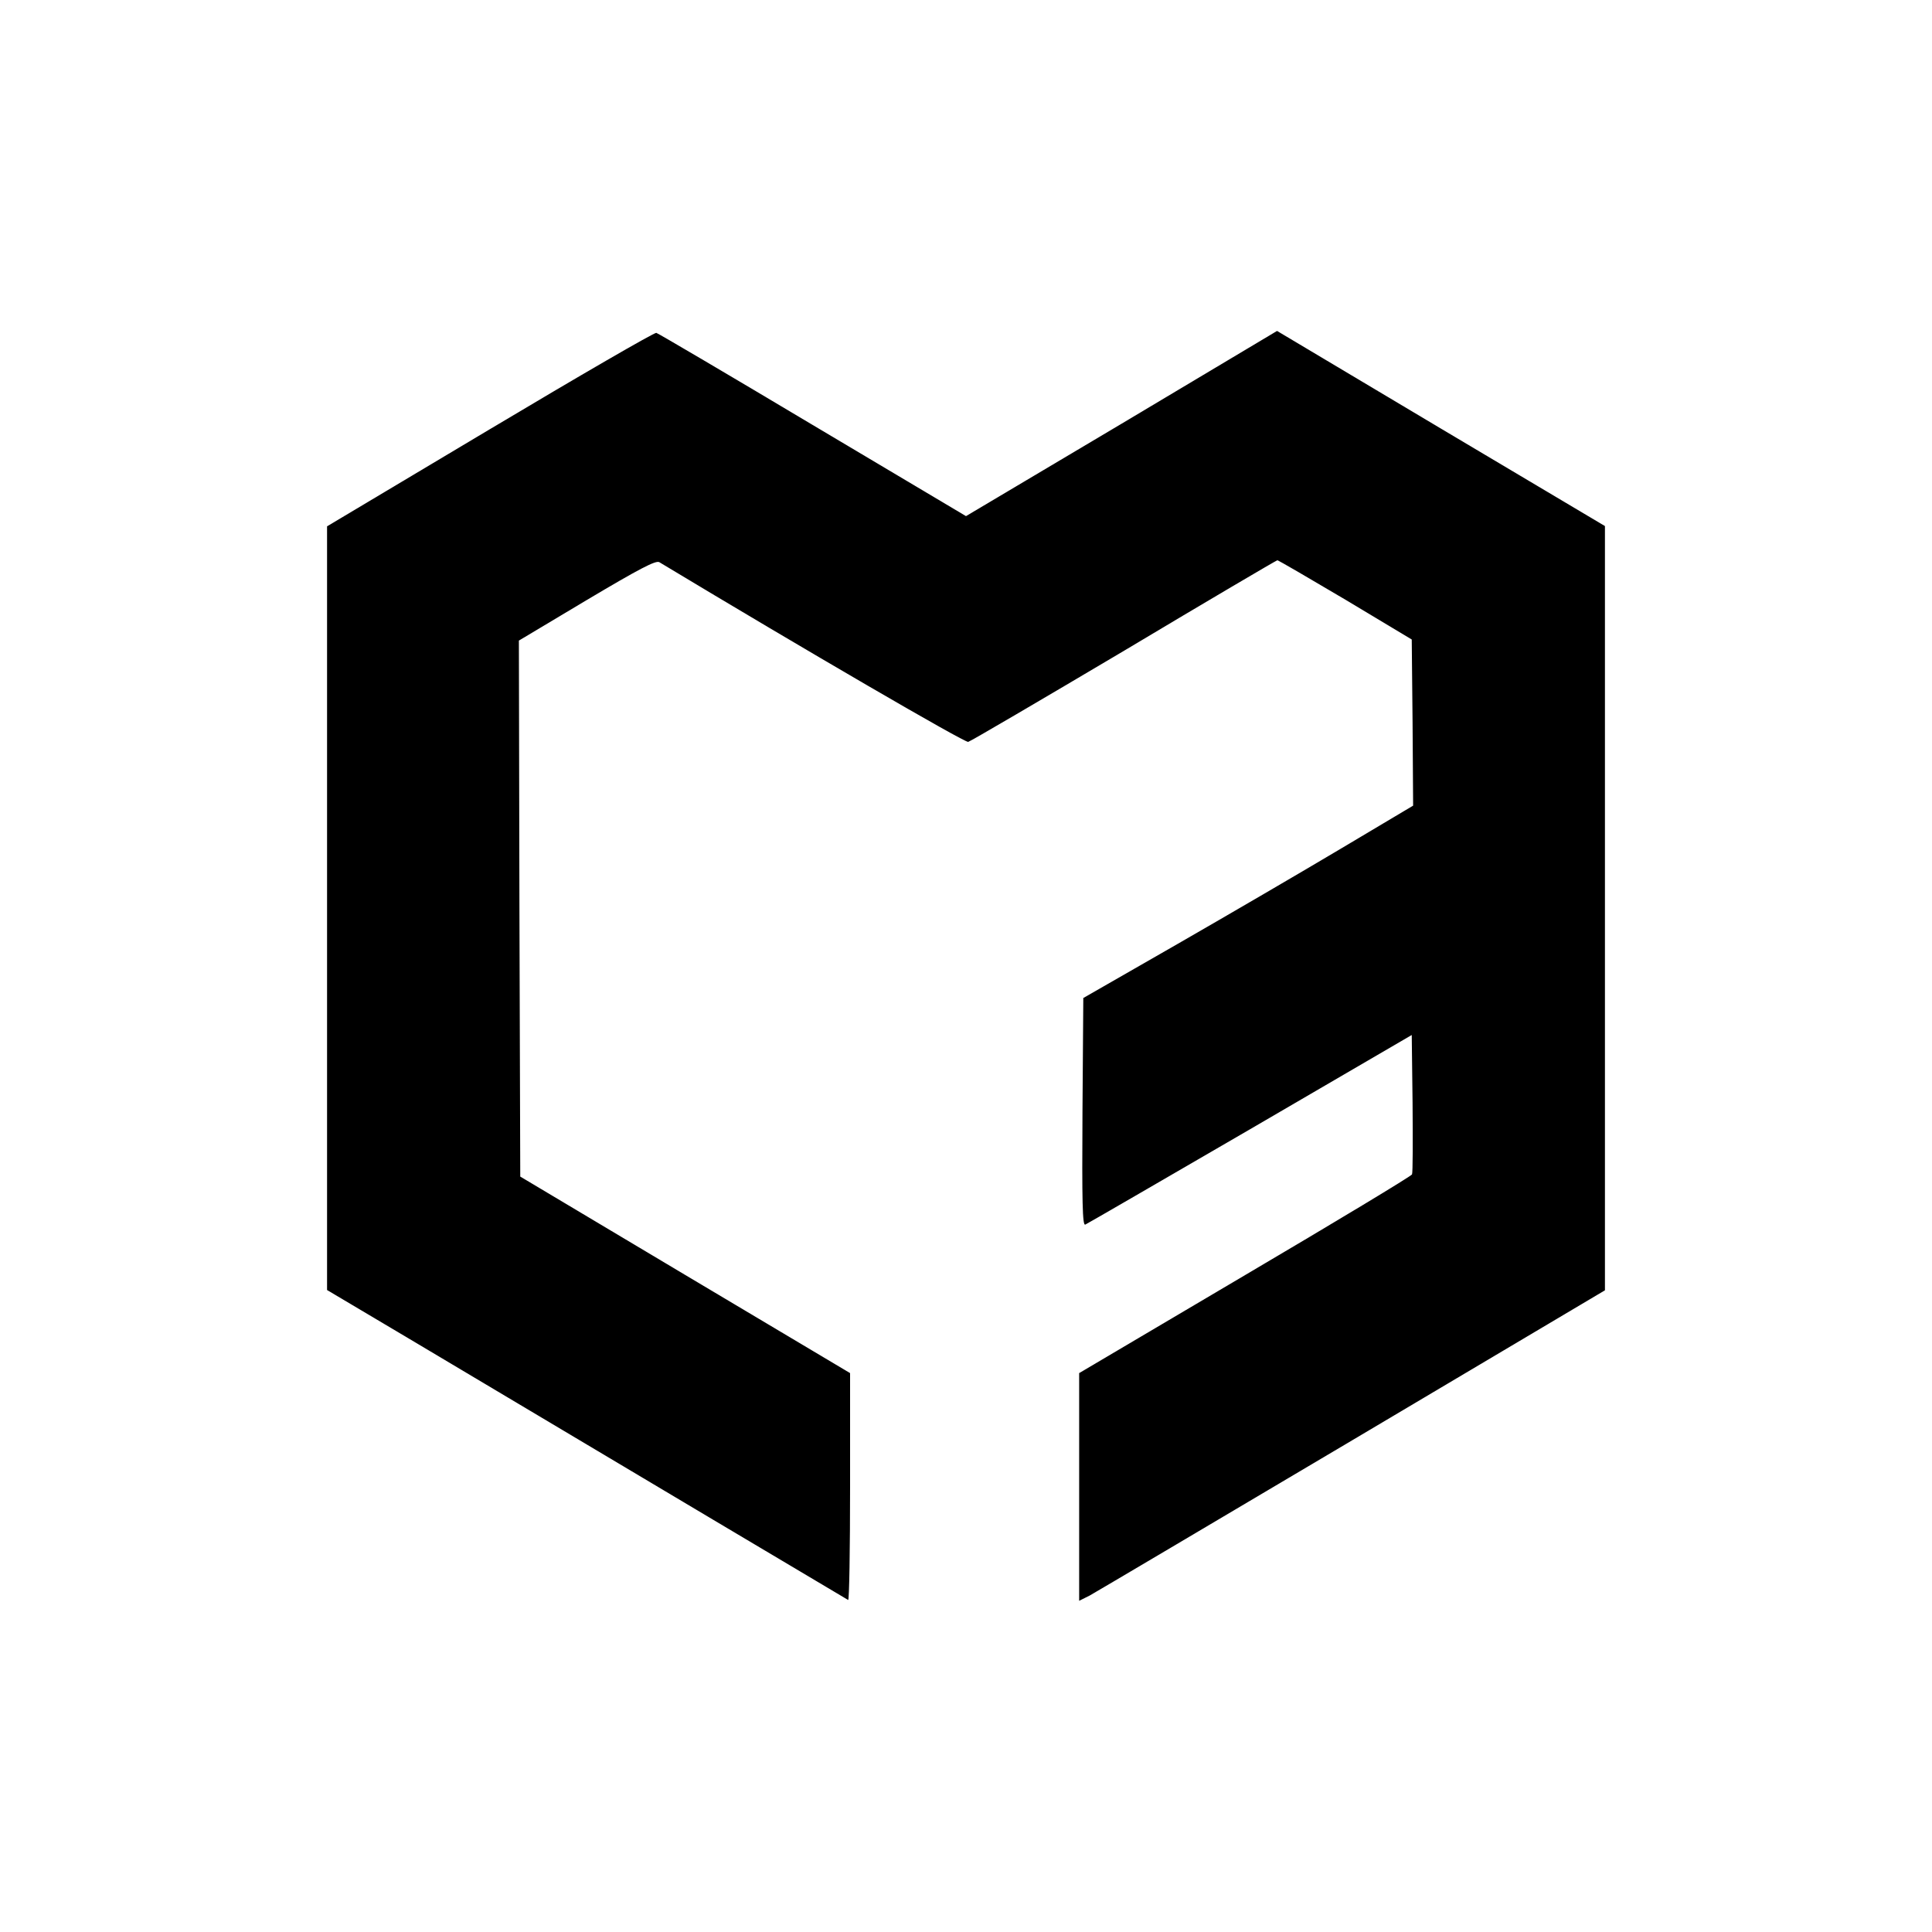 <?xml version="1.0" standalone="no"?>
<!DOCTYPE svg PUBLIC "-//W3C//DTD SVG 20010904//EN"
 "http://www.w3.org/TR/2001/REC-SVG-20010904/DTD/svg10.dtd">
<svg version="1.0" xmlns="http://www.w3.org/2000/svg"
 width="700pt" height="700pt" viewBox="0 0 700 700"
 preserveAspectRatio="xMidYMid meet">
<g transform="translate(0,700) scale(0.1,-0.1)"
fill="#000000" stroke="none">
<path d="M1775 5445 l-590 -352 0 -1384 0 -1383 310 -184 c812 -484 1571 -935
1578 -939 4 -2 7 182 7 409 l0 413 -598 356 -597 356 -3 971 -2 971 246 147
c190 113 251 145 263 137 533 -321 1106 -654 1119 -651 10 3 264 152 566 331
301 180 551 327 554 327 4 0 115 -65 247 -143 l240 -144 3 -301 2 -301 -257
-153 c-141 -84 -410 -241 -598 -349 l-340 -195 -3 -413 c-2 -329 0 -412 10
-408 7 3 276 159 598 346 l585 341 3 -247 c1 -136 1 -252 -2 -258 -2 -6 -274
-170 -605 -365 l-601 -355 0 -413 0 -412 38 19 c20 11 449 265 952 563 l915
543 0 1385 0 1384 -594 353 -594 354 -563 -336 -564 -335 -555 330 c-305 182
-560 332 -567 334 -7 2 -278 -155 -603 -349z"/>
</g>
</svg>
